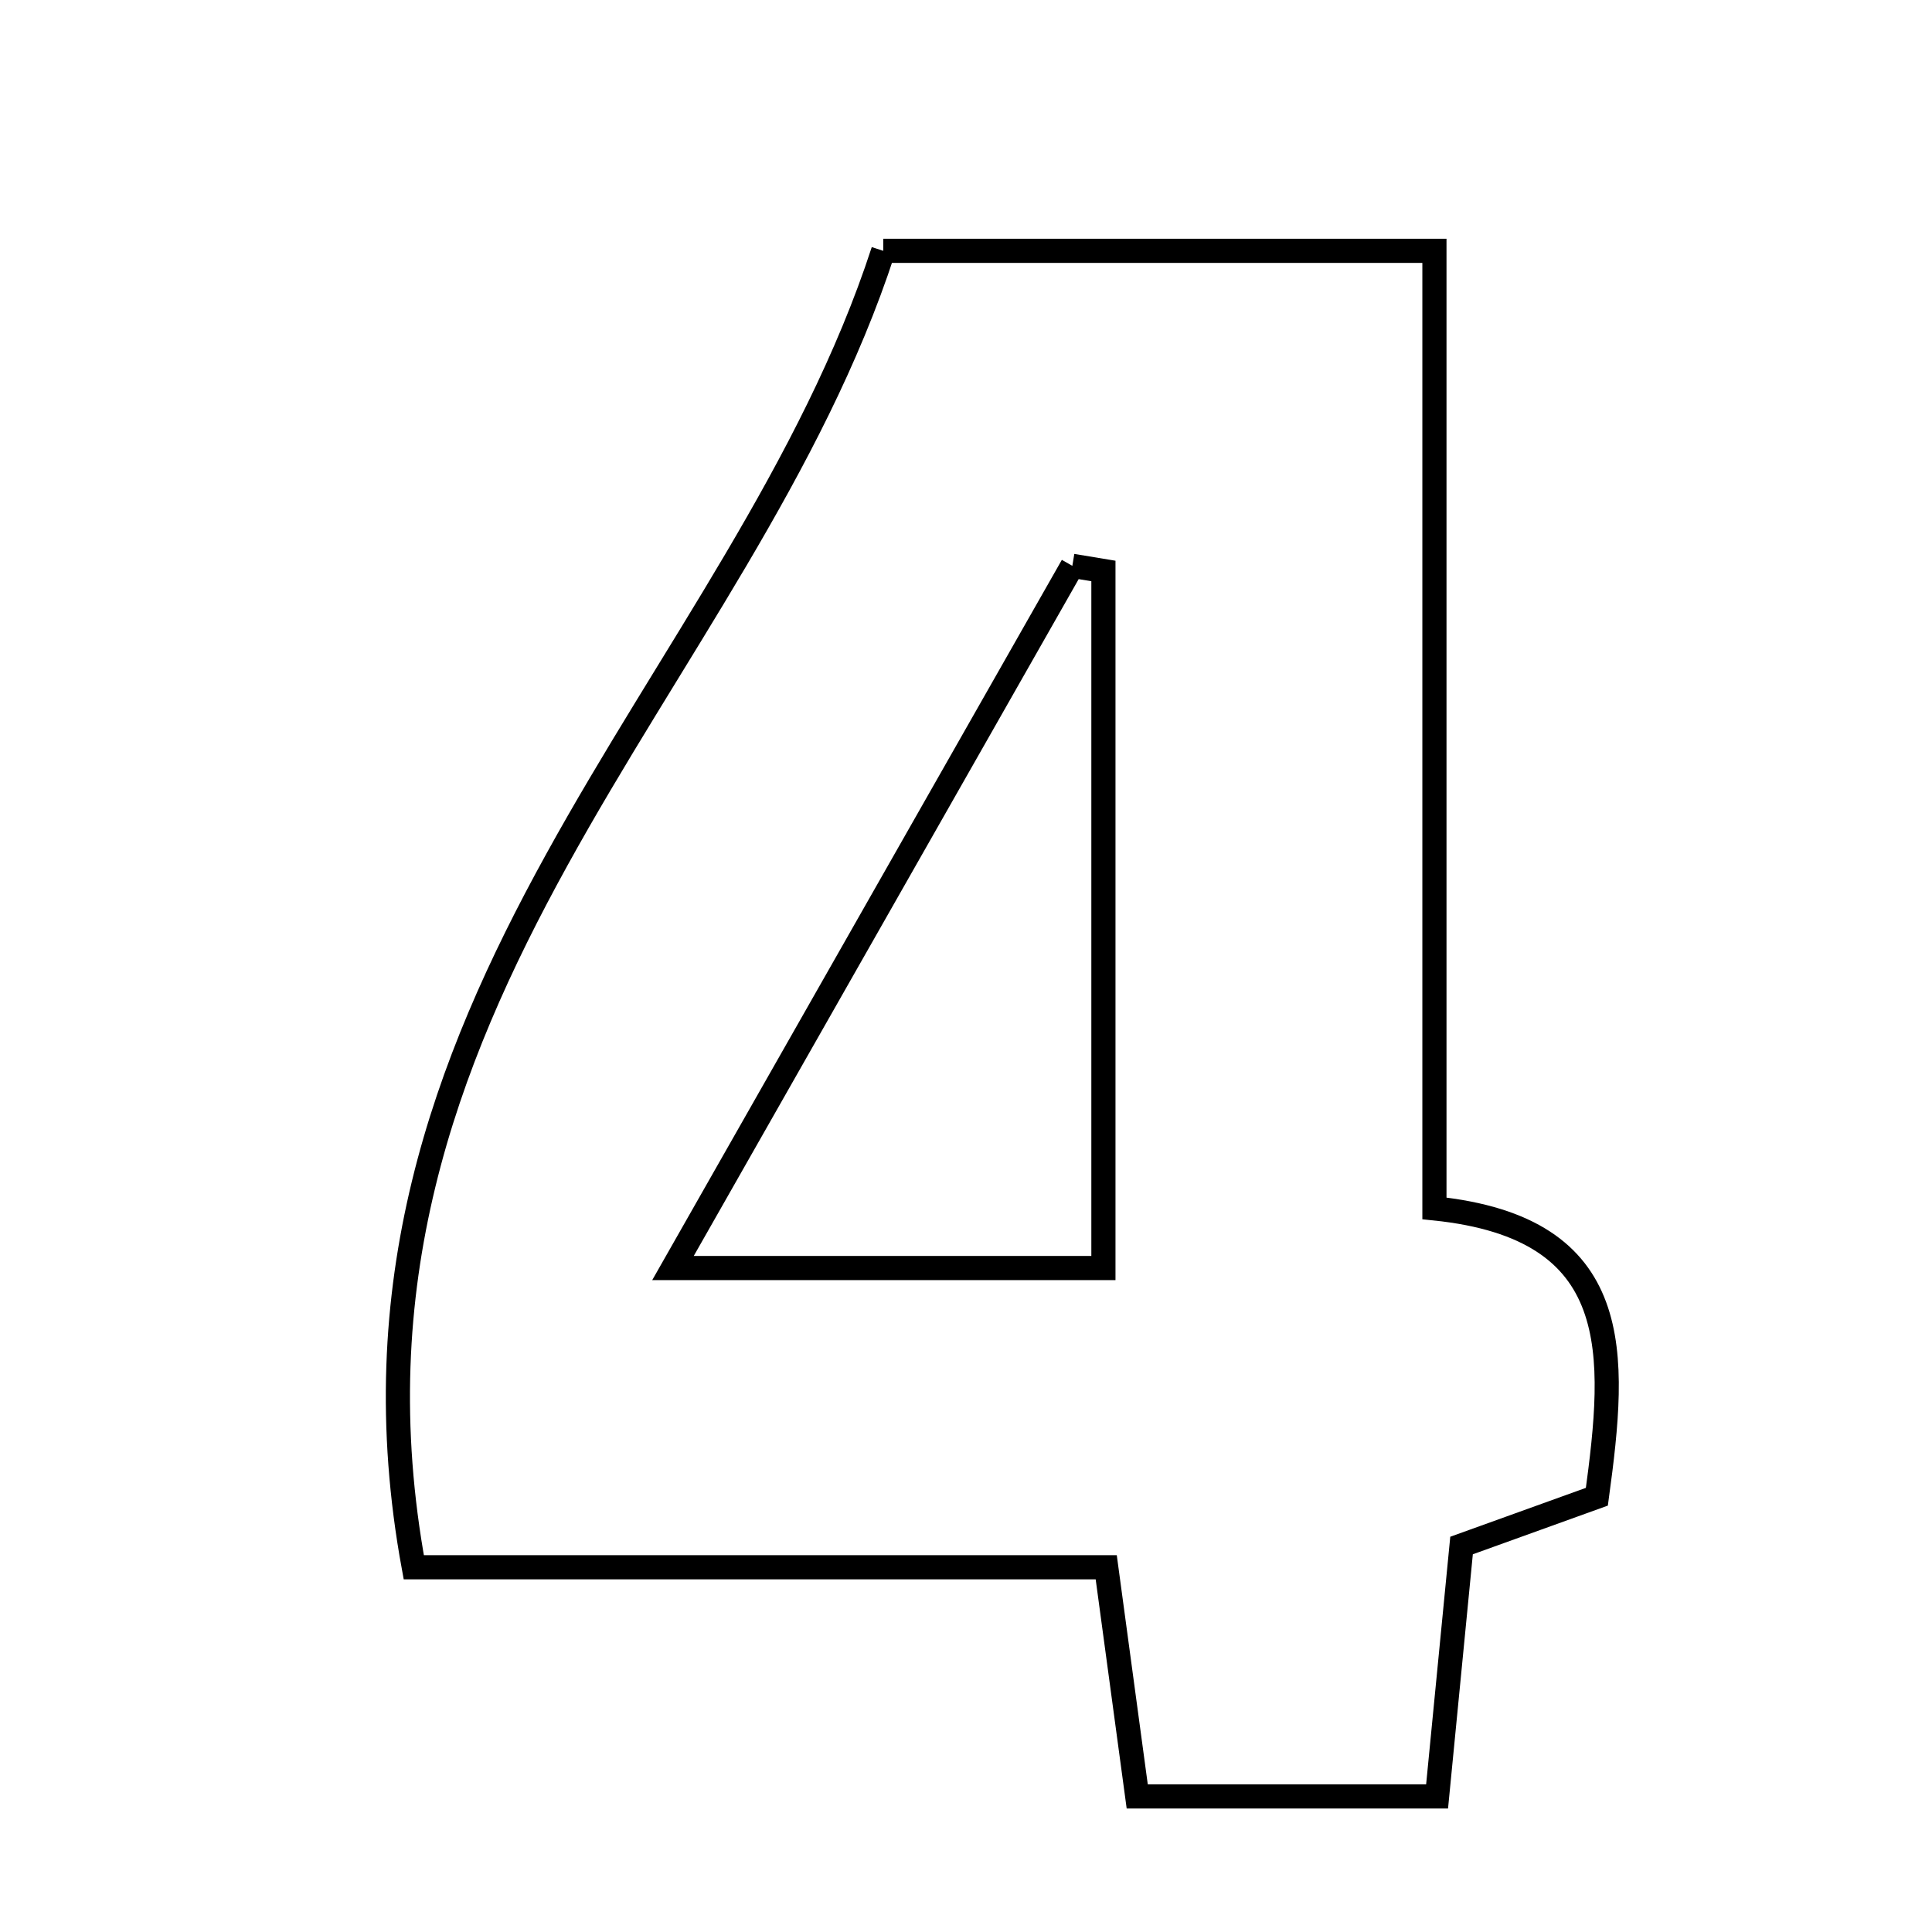 <svg xmlns="http://www.w3.org/2000/svg" viewBox="0.0 0.0 24.0 24.0" height="200px" width="200px"><path fill="none" stroke="black" stroke-width=".3" stroke-opacity="1.0"  filling="0" d="M10.972 3.116 C13.313 3.116 15.444 3.116 17.819 3.116 C17.819 7.053 17.819 10.939 17.819 15.011 C20.199 15.256 20.079 16.815 19.837 18.593 C19.389 18.755 18.87 18.942 18.156 19.199 C18.066 20.13 17.965 21.157 17.852 22.316 C16.566 22.316 15.434 22.316 14.127 22.316 C14.009 21.448 13.897 20.61 13.742 19.469 C10.944 19.469 8.145 19.469 5.14 19.469 C3.853 12.456 9.219 8.502 10.972 3.116"></path>
<path fill="none" stroke="black" stroke-width=".3" stroke-opacity="1.0"  filling="0" d="M13.321 7.029 C13.449 7.05 13.579 7.072 13.707 7.093 C13.707 9.904 13.707 12.714 13.707 15.752 C12.136 15.752 10.463 15.752 8.36 15.752 C10.093 12.706 11.706 9.867 13.321 7.029"></path></svg>